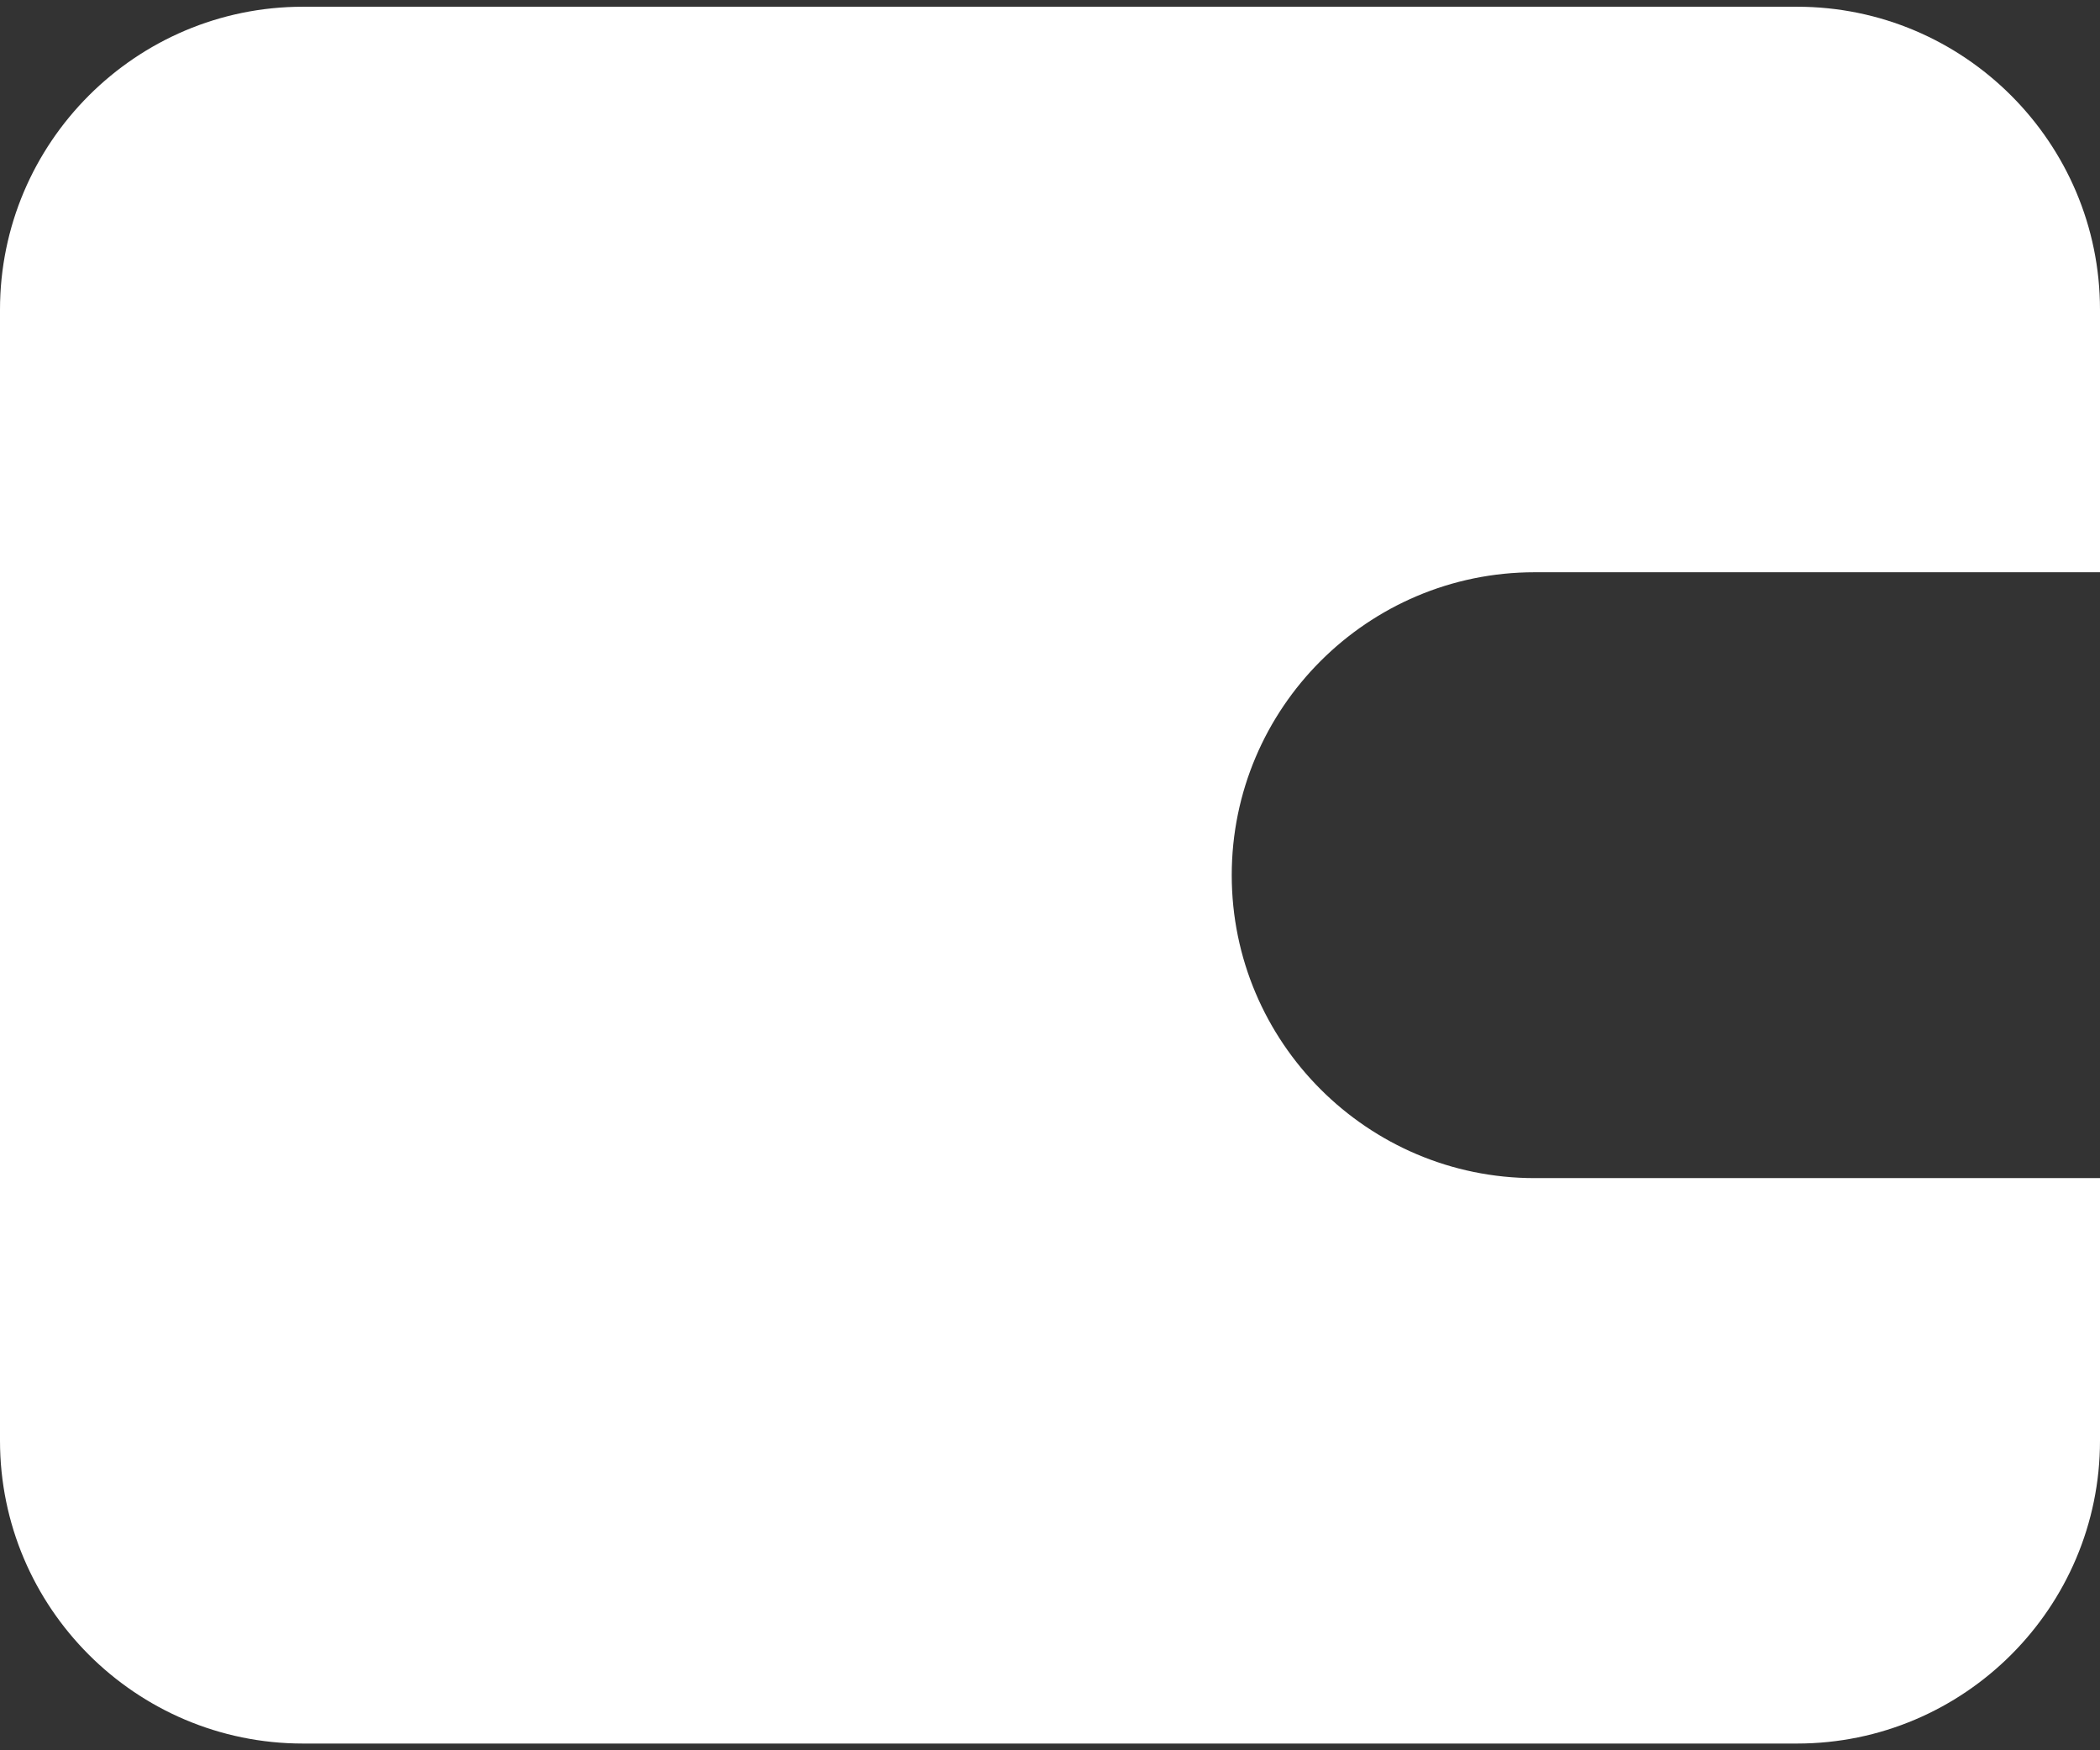 <svg width="24" height="20" viewBox="0 0 24 20" fill="none" xmlns="http://www.w3.org/2000/svg">
    <rect x="0" y="0" width="24" height="20" fill="#333333" stroke="none"/>
    <path
        d="M17.538 6.539H24V3.539C24 1.63 22.447 0.077 20.538 0.077H3.462C1.553 0.077 0 1.63 0 3.539V16.462C0 18.37 1.553 19.923 3.462 19.923H20.538C22.447 19.923 24 18.37 24 16.462V13.462H17.538C15.63 13.462 14.077 11.909 14.077 10C14.077 8.092 15.63 6.539 17.538 6.539Z"
        fill="white" />
</svg>
